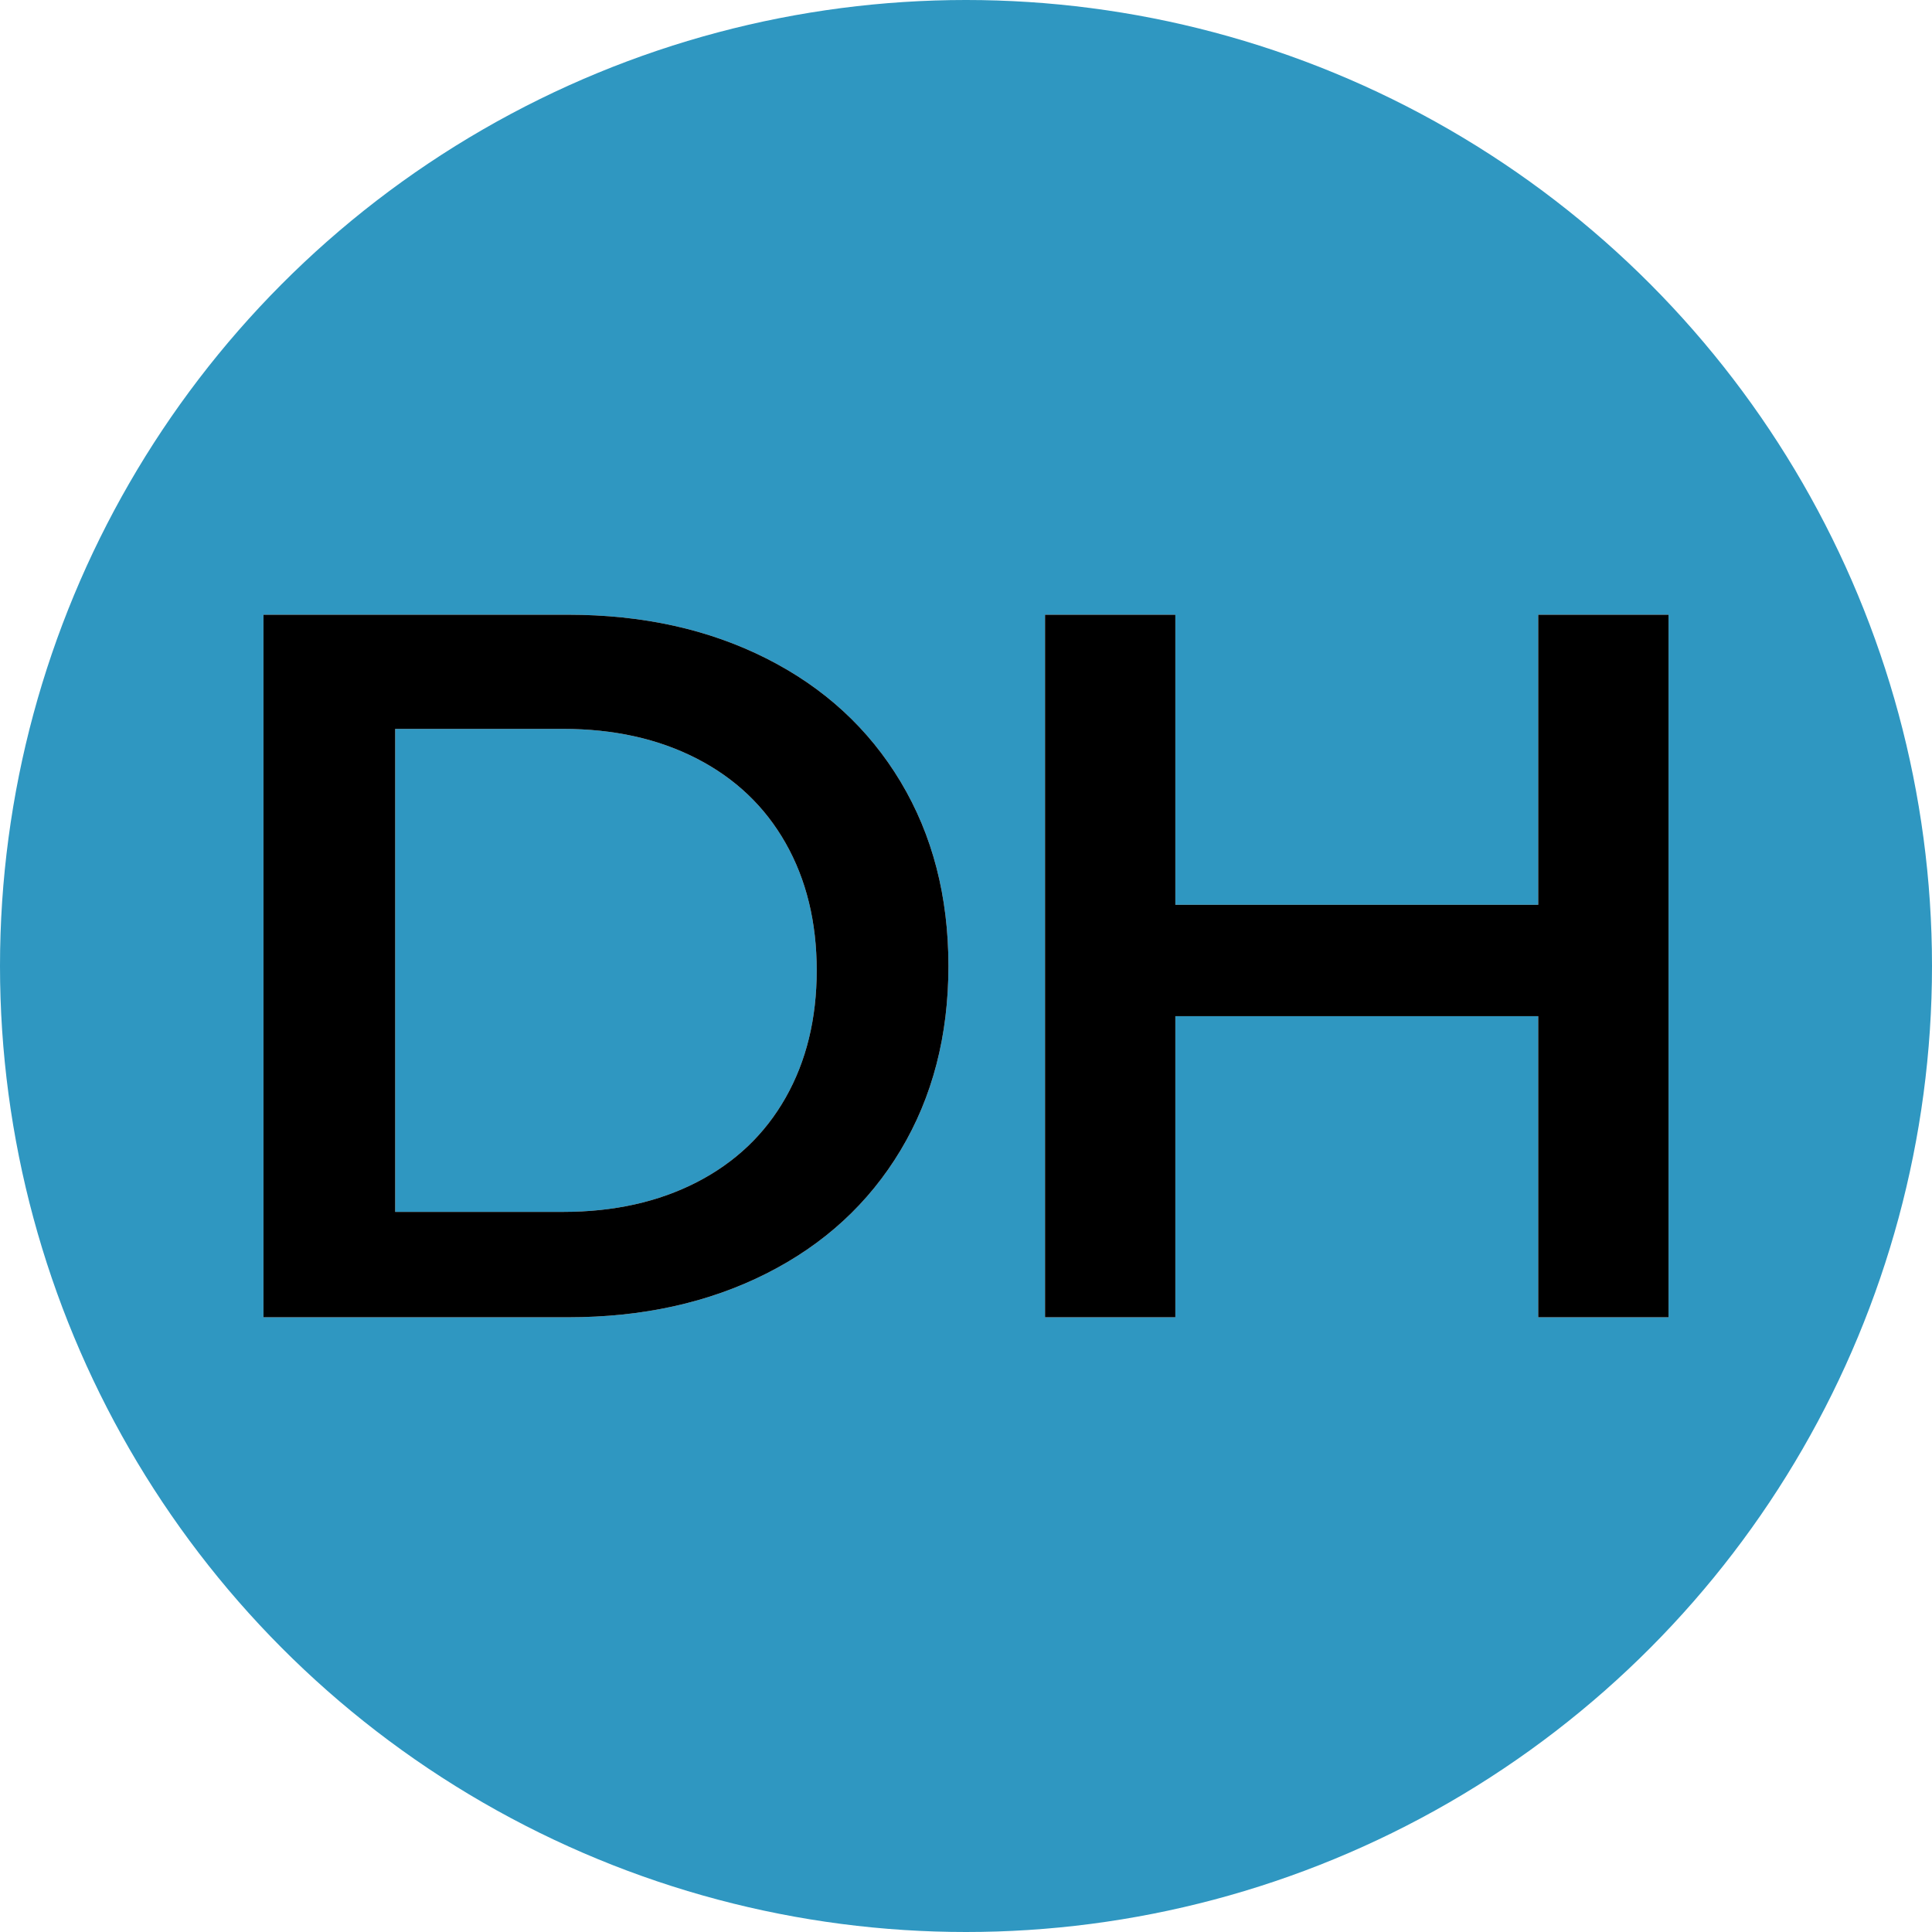 <?xml version="1.0" encoding="UTF-8"?>
<svg width="440px" height="440px" viewBox="0 0 440 440" version="1.1" xmlns="http://www.w3.org/2000/svg" xmlns:xlink="http://www.w3.org/1999/xlink">
    <!-- Generator: Sketch 52.6 (67491) - http://www.bohemiancoding.com/sketch -->
    <title>DHLogo</title>
    <desc>Created with Sketch.</desc>
    <defs>
        <path d="M60,140 L129.384,140 C146.314,140 161.355,143.314 174.506,149.943 C187.657,156.571 197.86,165.943 205.116,178.057 C212.372,190.171 216,204.152 216,220 C216,235.848 212.372,249.829 205.116,261.943 C197.86,274.057 187.657,283.429 174.506,290.057 C161.355,296.686 146.314,300 129.384,300 L60,300 L60,140 Z M128.22,276 C139.761,276 149.916,273.747 158.684,269.24 C167.452,264.733 174.197,258.316 178.918,249.99 C183.639,241.663 186,232 186,221 C186,210 183.639,200.337 178.918,192.01 C174.197,183.684 167.452,177.267 158.684,172.76 C149.916,168.253 139.761,166 128.22,166 L90,166 L90,276 L128.22,276 Z M380,140 L380,300 L350.322,300 L350.322,231.429 L267.678,231.429 L267.678,300 L238,300 L238,140 L267.678,140 L267.678,206.057 L350.322,206.057 L350.322,140 L380,140 Z" id="path-1"></path>
        <filter x="-0.6%" y="-1.2%" width="101.2%" height="102.5%" filterUnits="objectBoundingBox" id="filter-2">
            <feGaussianBlur stdDeviation="2" in="SourceAlpha" result="shadowBlurInner1"></feGaussianBlur>
            <feOffset dx="0" dy="0" in="shadowBlurInner1" result="shadowOffsetInner1"></feOffset>
            <feComposite in="shadowOffsetInner1" in2="SourceAlpha" operator="arithmetic" k2="-1" k3="1" result="shadowInnerInner1"></feComposite>
            <feColorMatrix values="0 0 0 0 0   0 0 0 0 0   0 0 0 0 0  0 0 0 0.5 0" type="matrix" in="shadowInnerInner1"></feColorMatrix>
        </filter>
    </defs>
    <g id="Page-1" stroke="none" stroke-width="1" fill="none" fill-rule="evenodd">
        <g id="DHLogo">
            <circle id="Oval" fill="#2F97C1" fill-rule="nonzero" cx="220" cy="220" r="220"></circle>
            <g id="DH-">
                <use fill="#FFFFFF" fill-rule="evenodd" xlink:href="#path-1"></use>
                <use fill="black" fill-opacity="1" filter="url(#filter-2)" xlink:href="#path-1"></use>
            </g>
        </g>
    </g>
</svg>